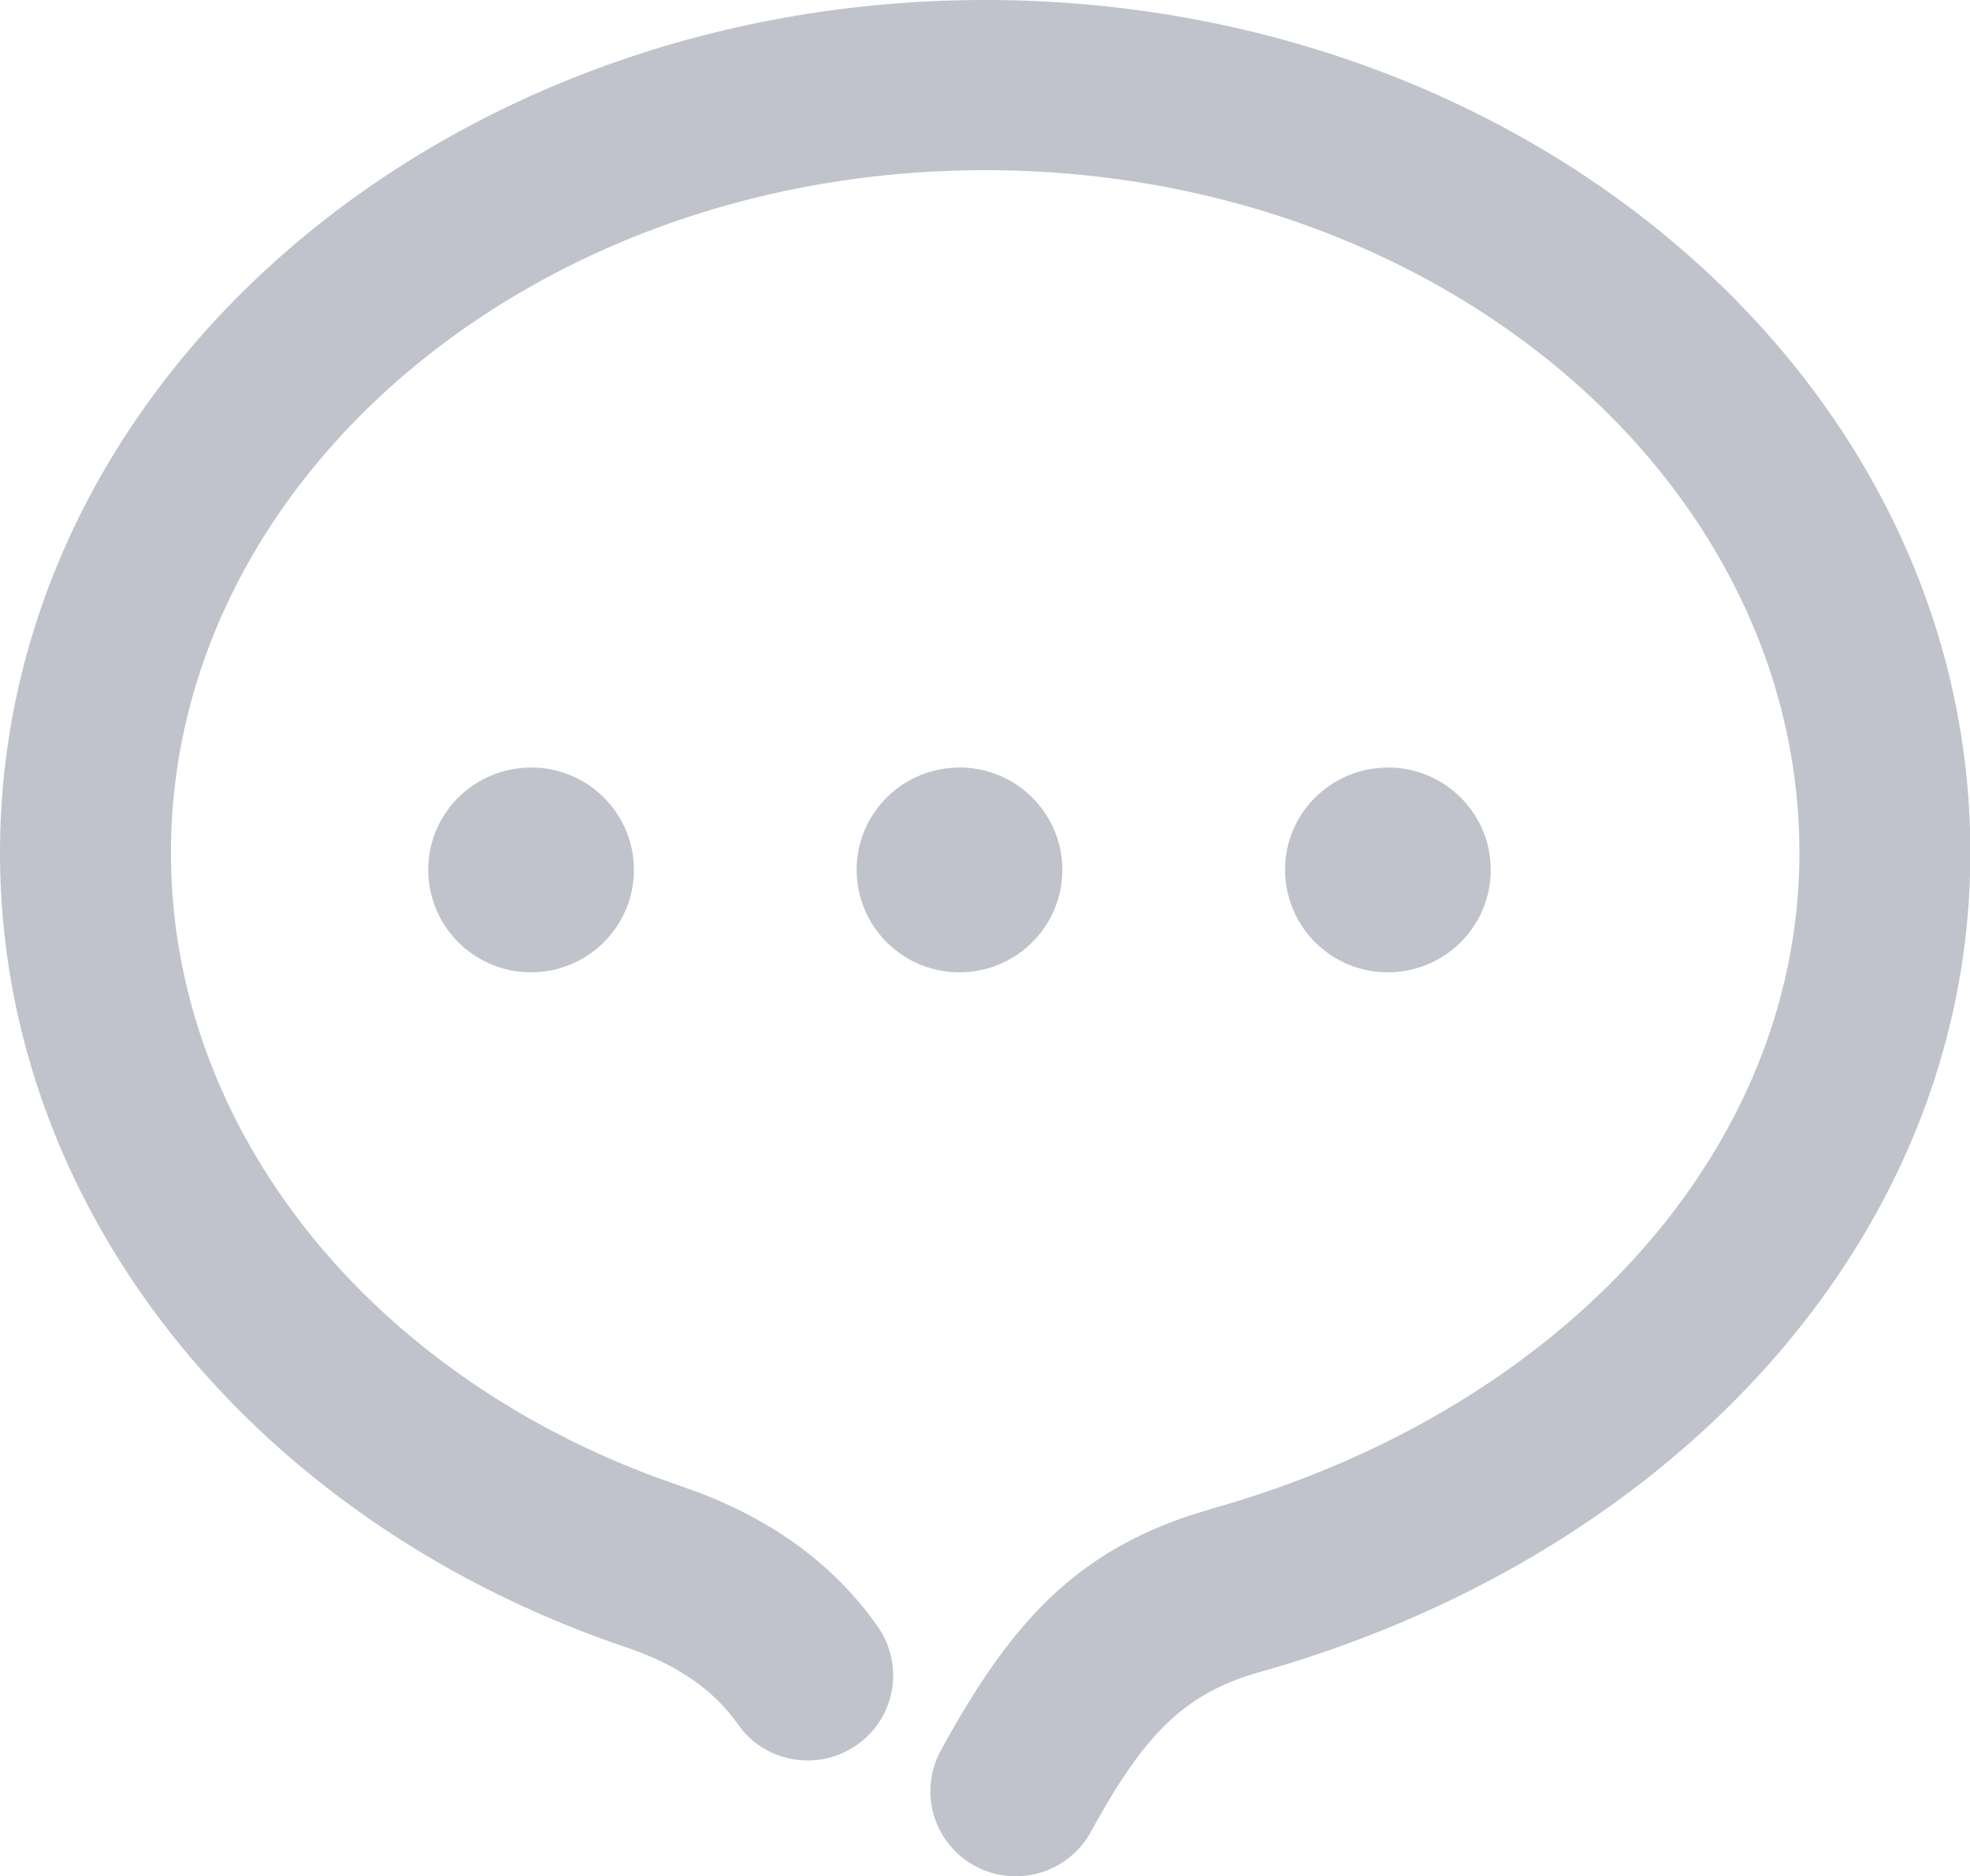 <?xml version="1.0" standalone="no"?><!DOCTYPE svg PUBLIC "-//W3C//DTD SVG 1.1//EN" "http://www.w3.org/Graphics/SVG/1.1/DTD/svg11.dtd"><svg t="1638954031367" class="icon" viewBox="0 0 1075 1024" version="1.1" xmlns="http://www.w3.org/2000/svg" p-id="4124" xmlns:xlink="http://www.w3.org/1999/xlink" width="16.797" height="16"><defs><style type="text/css"></style></defs><path d="M537.599 0C833.022 0 1075.197 206.643 1075.197 465.407c0 202.649-152.064 374.629-372.735 442.725l-15.206 4.454c-41.984 11.878-63.539 35.226-92.006 87.193a46.745 46.745 0 0 1-63.283 18.534 46.336 46.336 0 0 1-18.586-62.976c37.069-67.737 71.68-106.803 135.987-128.256l12.39-3.84c191.539-54.169 320.153-195.84 320.153-357.785 0-204.083-197.478-372.581-444.312-372.581-246.835 0-444.312 168.499-444.312 372.581 0 147.865 104.499 281.087 264.191 340.582l14.182 5.069c46.387 15.718 82.688 41.318 107.417 76.8a46.285 46.285 0 0 1-11.776 64.614 46.797 46.797 0 0 1-61.235-7.117l-3.635-4.608c-12.8-18.278-32.512-32.205-60.774-41.779C138.086 830.104 0 659.762 0 465.458 0 206.643 242.175 0 537.599 0zM289.791 418.866c30.976 0 56.115 25.037 56.115 55.859 0 30.874-25.139 55.91-56.115 55.91a56.013 56.013 0 0 1-56.115-55.91c0-30.822 25.088-55.808 56.115-55.808z m233.779 0c30.976 0 56.115 25.037 56.115 55.859 0 30.874-25.088 55.91-56.115 55.91A56.013 56.013 0 0 1 467.455 474.725c0-30.822 25.088-55.808 56.115-55.808z m233.779 0c31.027 0 56.115 25.037 56.115 55.859 0 30.874-25.088 55.91-56.115 55.91a56.013 56.013 0 0 1-56.115-55.91c0-30.822 25.139-55.808 56.115-55.808z" fill="#C0C3CC" p-id="4125"></path></svg>